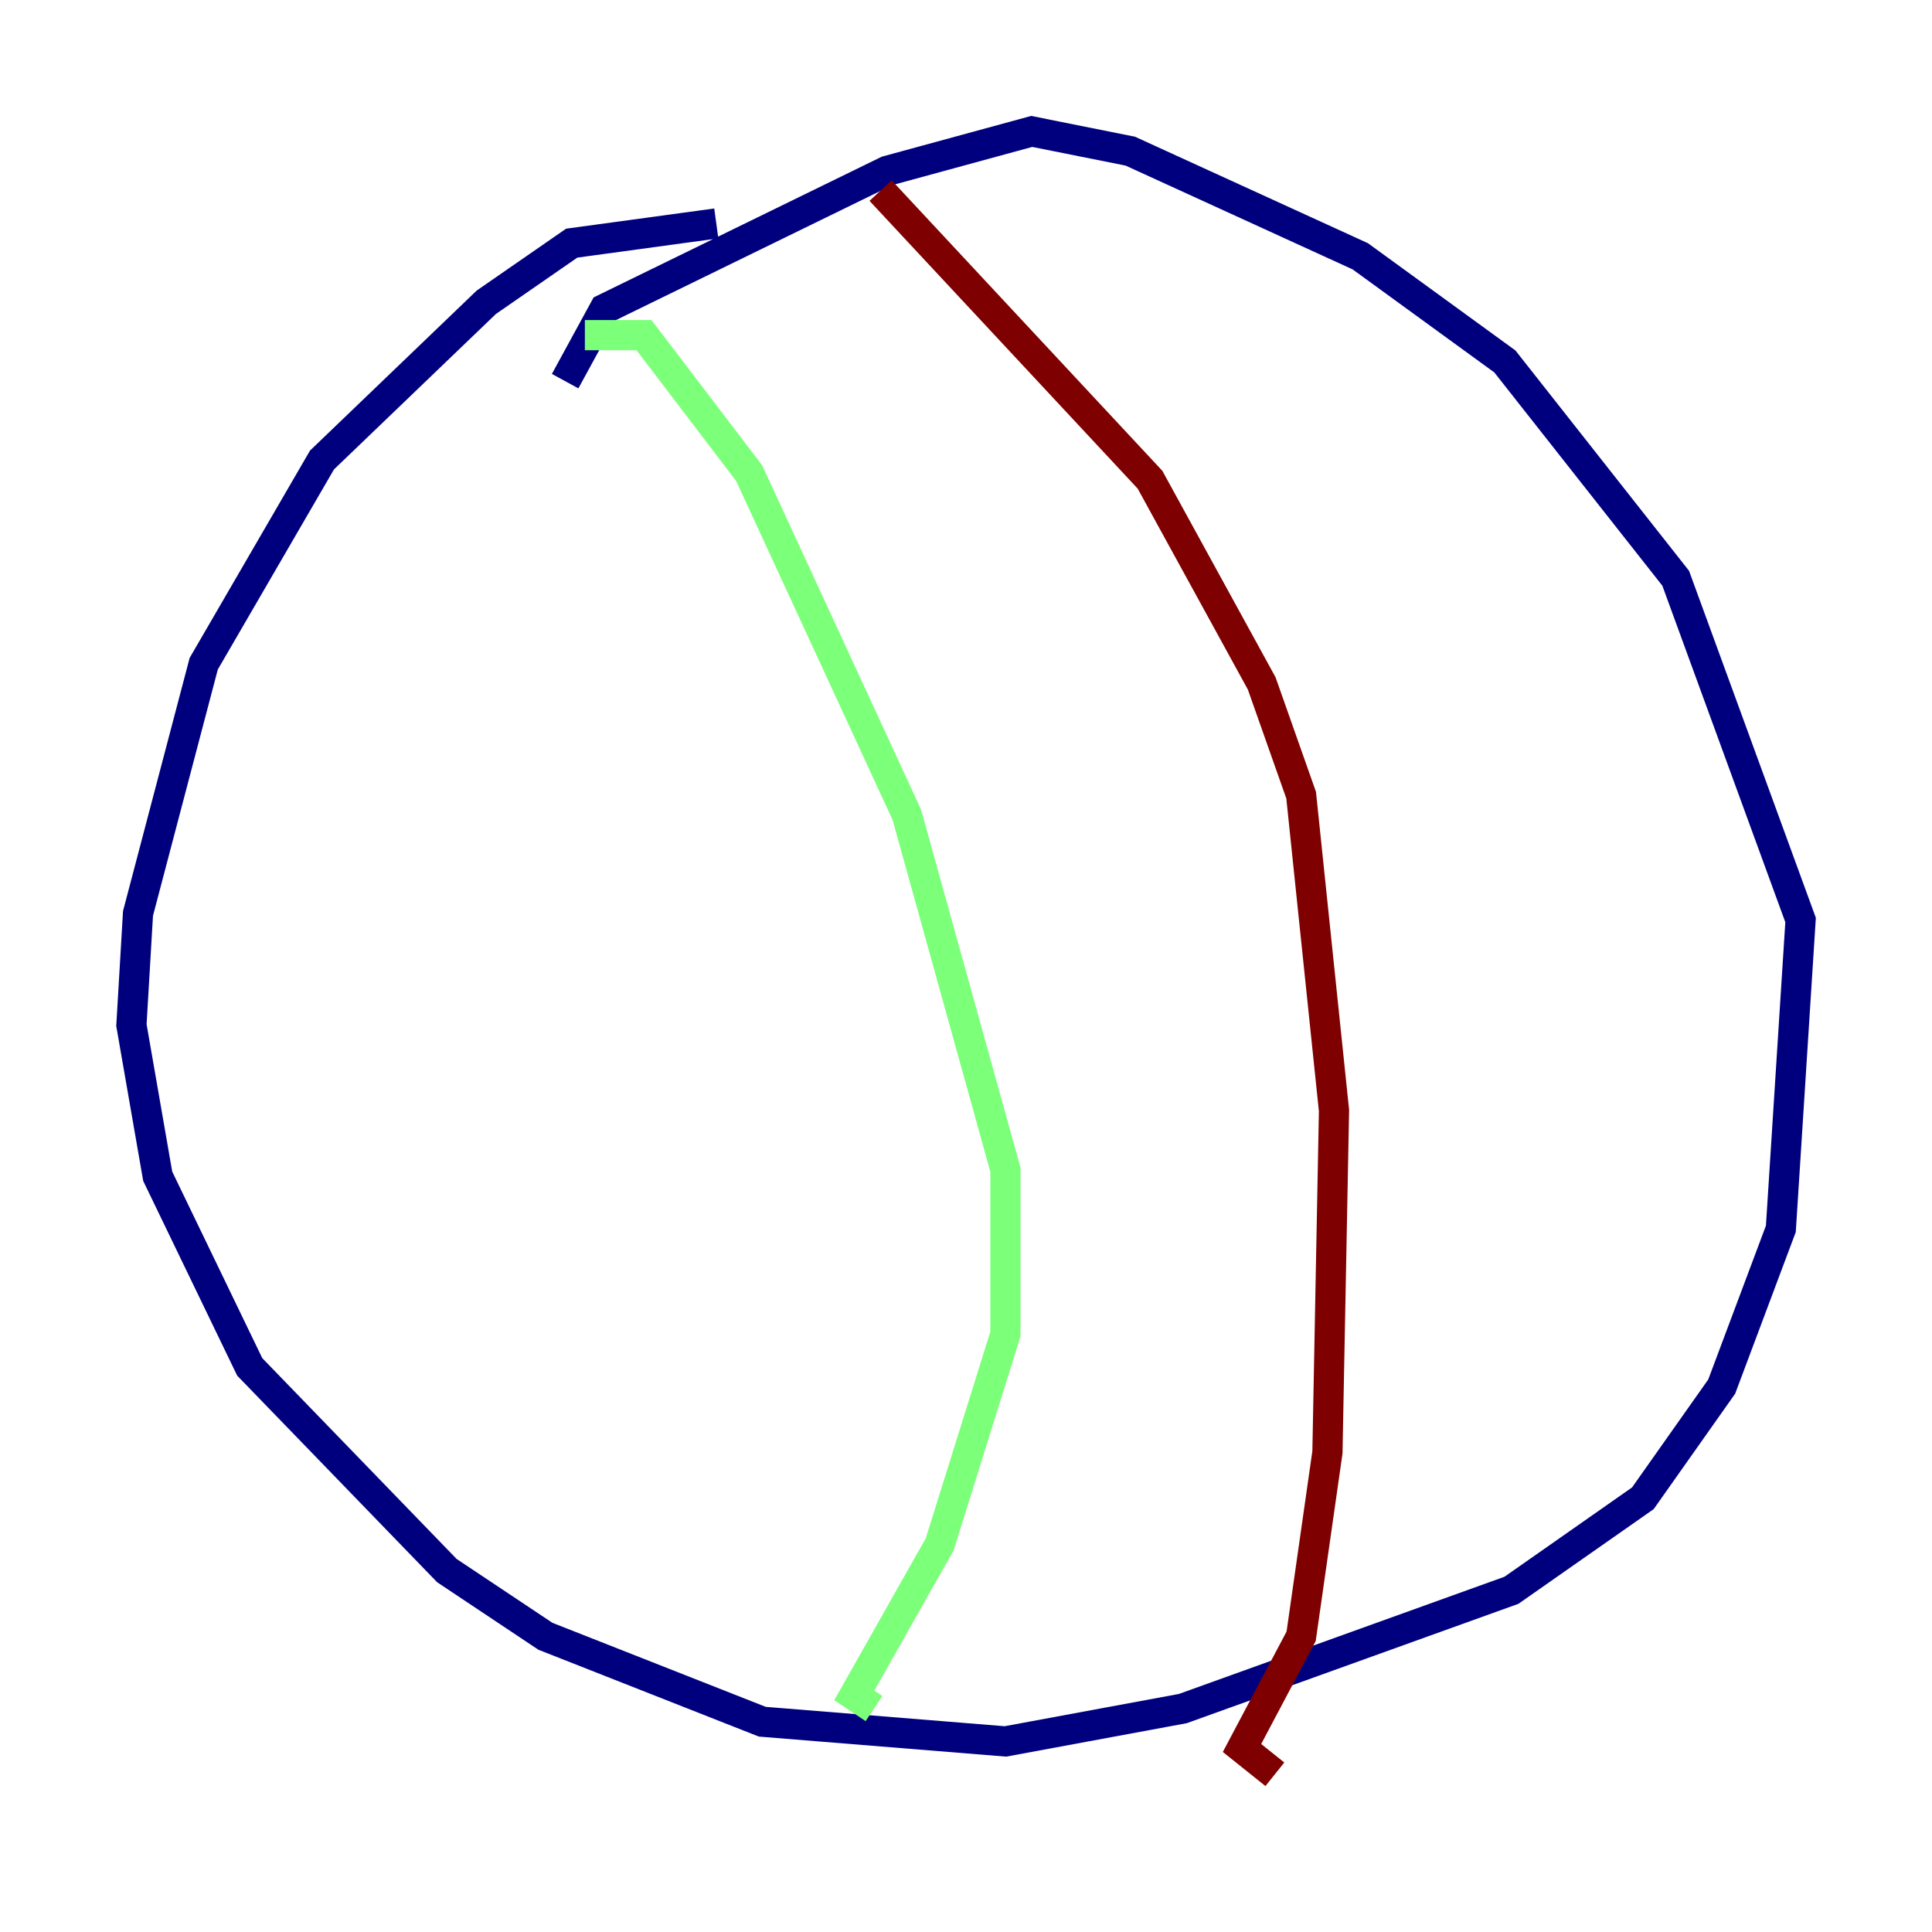 <?xml version="1.0" encoding="utf-8" ?>
<svg baseProfile="tiny" height="128" version="1.2" viewBox="0,0,128,128" width="128" xmlns="http://www.w3.org/2000/svg" xmlns:ev="http://www.w3.org/2001/xml-events" xmlns:xlink="http://www.w3.org/1999/xlink"><defs /><polyline fill="none" points="47.456,14.803 37.878,16.109 32.218,20.027 21.333,30.476 13.497,43.973 9.143,60.517 8.707,67.918 10.449,77.932 16.544,90.558 29.605,104.054 36.136,108.408 50.503,114.068 66.612,115.374 78.367,113.197 100.136,105.361 108.844,99.265 114.068,91.864 117.986,81.415 119.293,60.952 111.02,38.313 99.701,23.946 90.122,16.98 74.884,10.014 68.354,8.707 58.776,11.32 40.054,20.463 37.442,25.252" stroke="#00007f" stroke-width="2" /><polyline fill="none" points="38.748,22.204 42.667,22.204 49.633,31.347 60.082,53.986 66.612,77.497 66.612,88.381 62.258,102.313 56.599,112.326 57.905,113.197" stroke="#7cff79" stroke-width="2" /><polyline fill="none" points="58.34,12.626 76.191,31.782 83.592,45.279 86.204,52.68 88.381,73.578 87.946,96.218 86.204,108.408 82.286,115.809 84.463,117.551" stroke="#7f0000" stroke-width="2" /></svg>